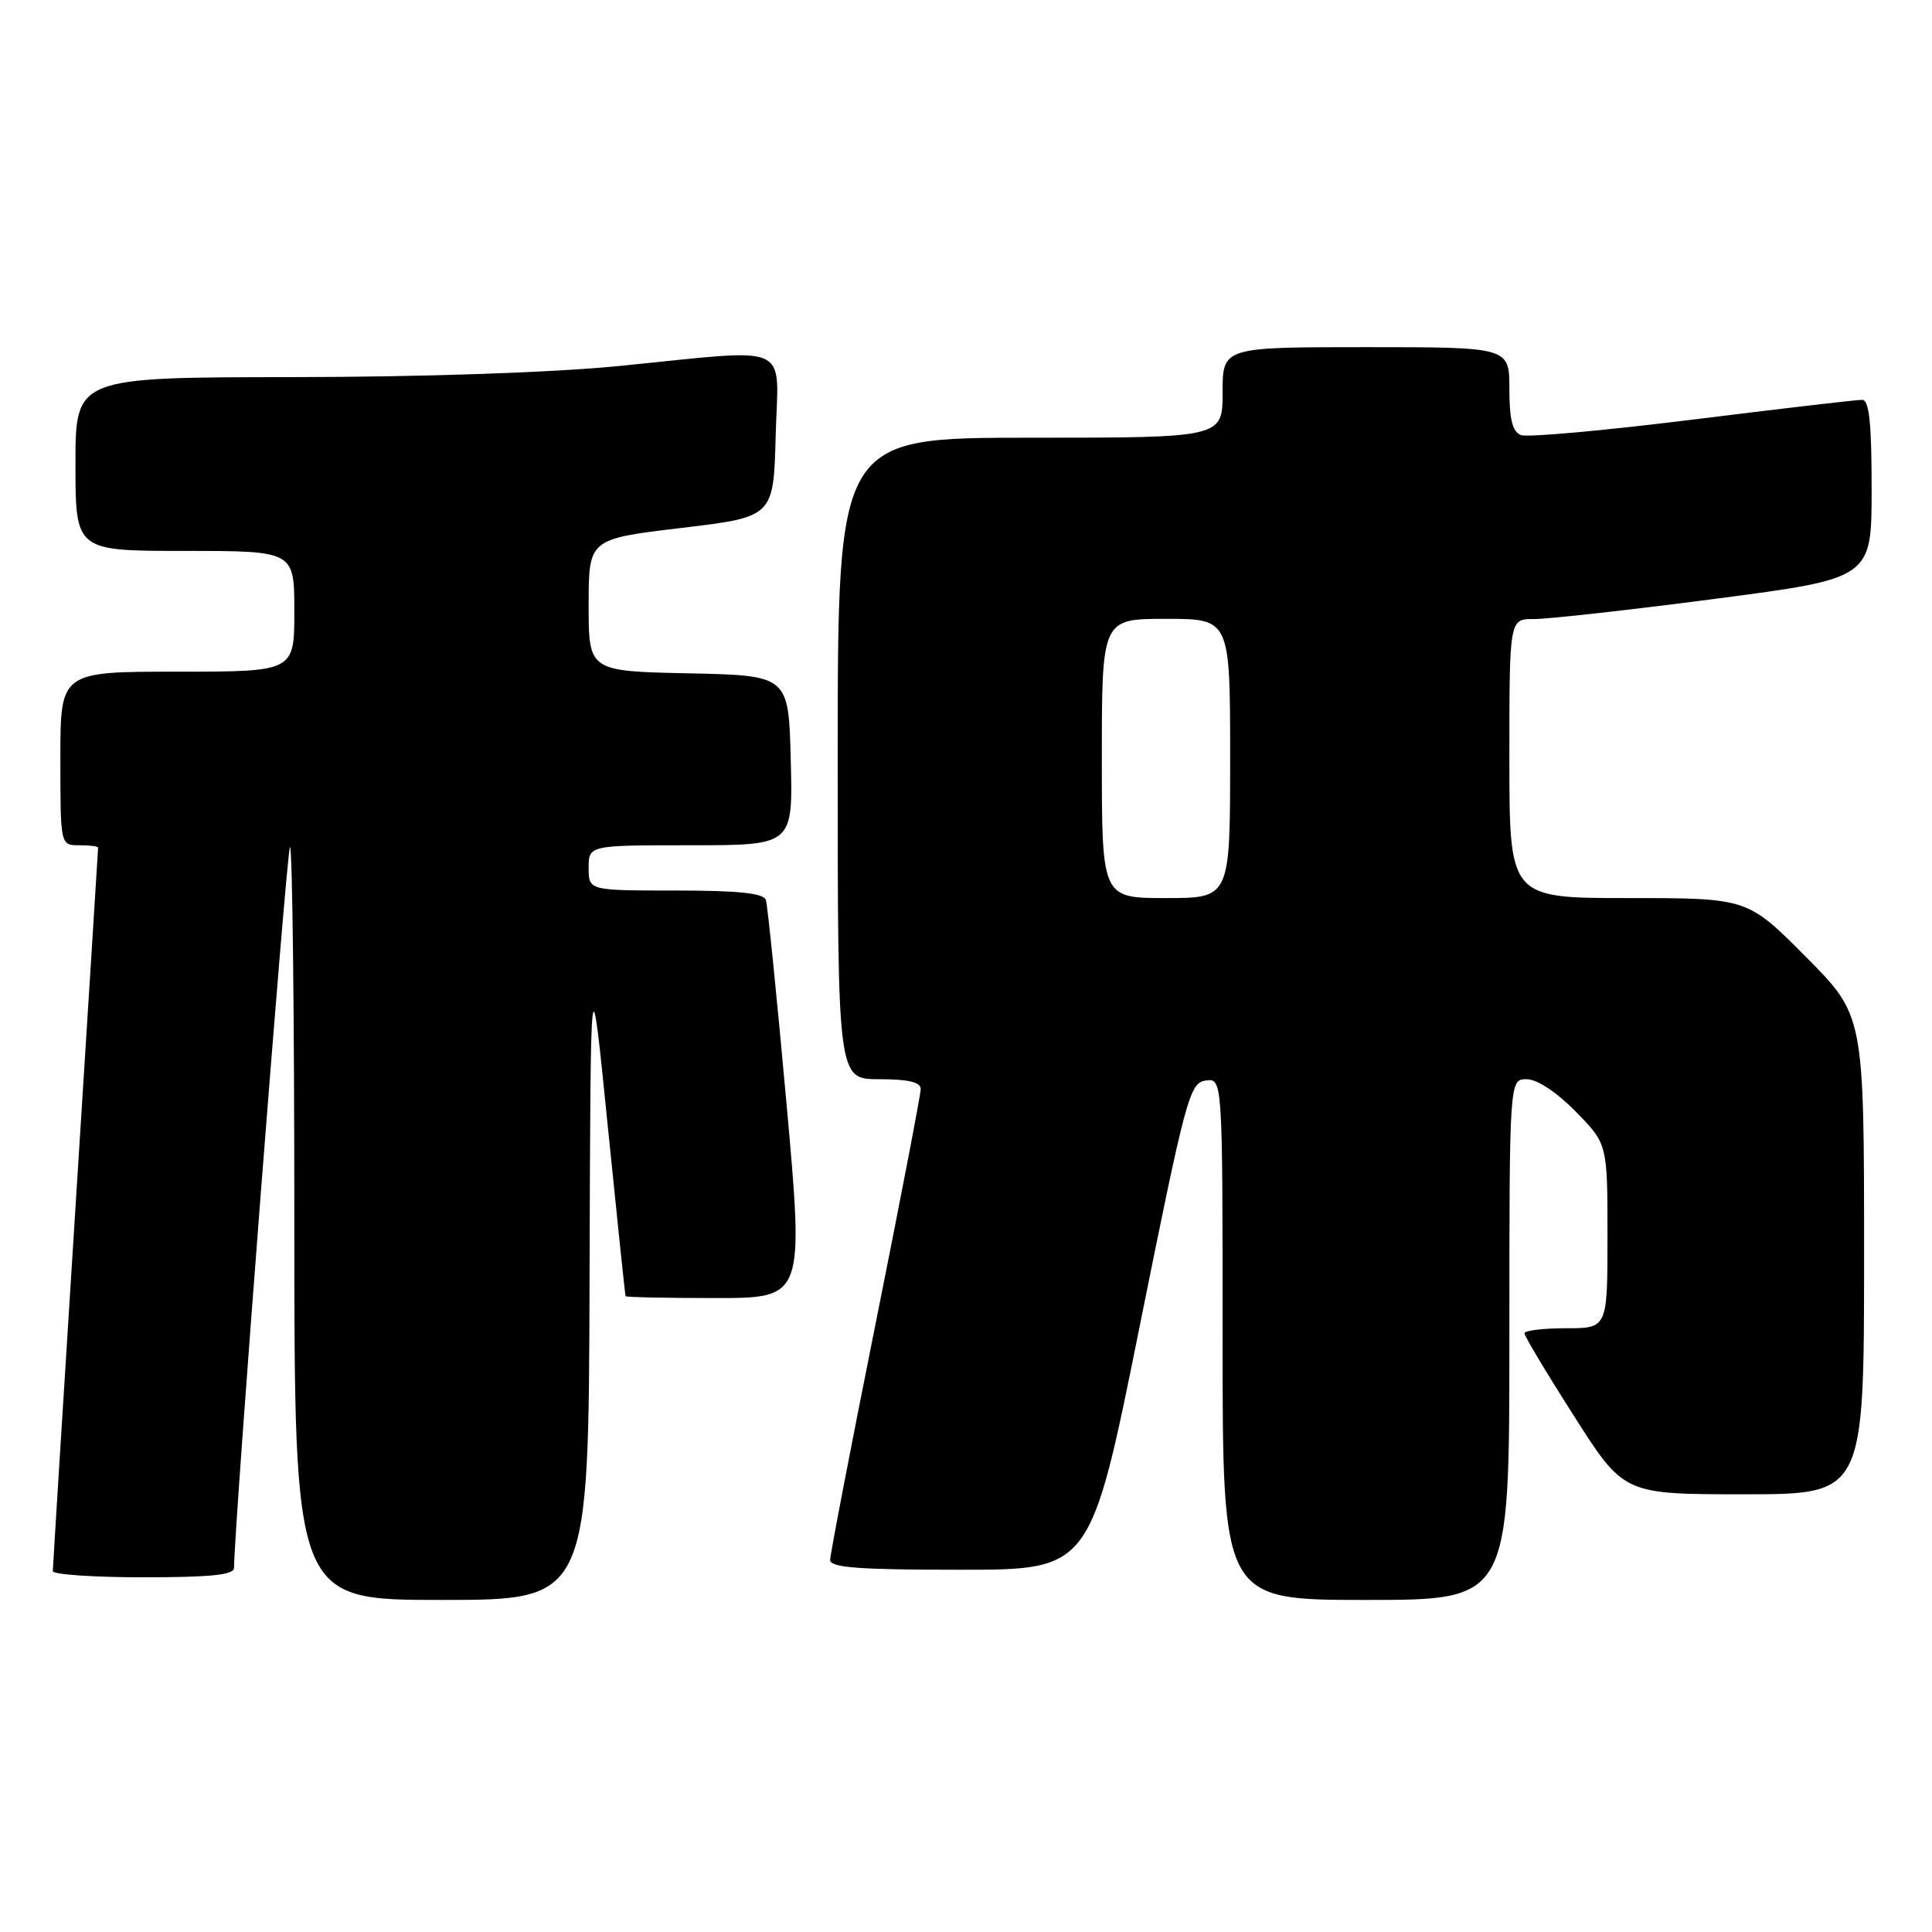 <?xml version="1.0" encoding="UTF-8" standalone="no"?>
<!DOCTYPE svg PUBLIC "-//W3C//DTD SVG 1.1//EN" "http://www.w3.org/Graphics/SVG/1.1/DTD/svg11.dtd" >
<svg xmlns="http://www.w3.org/2000/svg" xmlns:xlink="http://www.w3.org/1999/xlink" version="1.1" viewBox="0 0 256 256">
 <g >
 <path fill="currentColor"
d=" M 78.12 169.25 C 78.25 126.50 78.25 126.50 80.51 149.00 C 81.76 161.38 82.83 171.61 82.89 171.75 C 82.95 171.89 88.30 172.00 94.77 172.00 C 106.53 172.00 106.53 172.00 104.22 146.25 C 102.94 132.09 101.71 119.94 101.48 119.25 C 101.18 118.35 97.87 118.00 89.53 118.00 C 78.00 118.00 78.00 118.00 78.00 115.00 C 78.00 112.00 78.00 112.00 91.53 112.00 C 105.07 112.00 105.07 112.00 104.78 100.75 C 104.50 89.50 104.50 89.50 91.25 89.22 C 78.00 88.94 78.00 88.94 78.00 80.18 C 78.00 71.42 78.00 71.42 90.25 69.96 C 102.50 68.50 102.50 68.50 102.78 57.75 C 103.12 45.18 105.35 46.18 82.00 48.50 C 73.21 49.37 56.17 49.95 38.75 49.97 C 10.00 50.00 10.00 50.00 10.00 61.50 C 10.00 73.00 10.00 73.00 24.50 73.00 C 39.00 73.00 39.00 73.00 39.00 81.00 C 39.00 89.00 39.00 89.00 23.50 89.00 C 8.00 89.00 8.00 89.00 8.00 100.50 C 8.00 112.00 8.00 112.00 10.50 112.00 C 11.88 112.00 13.00 112.14 13.00 112.32 C 13.00 112.49 11.65 133.95 10.00 160.00 C 8.35 186.05 7.00 207.73 7.00 208.18 C 7.00 208.63 12.40 209.00 19.00 209.00 C 27.93 209.00 31.00 208.68 31.01 207.75 C 31.06 201.86 37.98 112.69 38.42 112.25 C 38.74 111.93 39.00 134.24 39.00 161.83 C 39.00 212.00 39.00 212.00 58.50 212.00 C 78.00 212.00 78.00 212.00 78.12 169.25 Z  M 200.00 177.50 C 200.00 143.00 200.00 143.00 202.29 143.00 C 203.67 143.00 206.26 144.71 208.79 147.29 C 213.00 151.58 213.00 151.58 213.00 163.79 C 213.00 176.00 213.00 176.00 207.50 176.00 C 204.47 176.00 202.00 176.30 202.00 176.67 C 202.00 177.04 204.96 181.99 208.59 187.67 C 215.17 198.00 215.17 198.00 231.09 198.00 C 247.00 198.00 247.00 198.00 247.00 166.27 C 247.00 134.54 247.00 134.54 239.27 126.77 C 231.55 119.00 231.55 119.00 215.77 119.00 C 200.00 119.00 200.00 119.00 200.00 100.50 C 200.00 82.00 200.00 82.00 203.25 82.03 C 205.04 82.04 215.84 80.84 227.25 79.35 C 248.00 76.64 248.00 76.64 248.00 64.82 C 248.00 56.04 247.68 53.00 246.75 52.98 C 246.06 52.97 235.95 54.15 224.29 55.60 C 212.62 57.05 202.38 57.98 201.54 57.65 C 200.41 57.22 200.00 55.58 200.00 51.53 C 200.00 46.00 200.00 46.00 181.00 46.00 C 162.00 46.00 162.00 46.00 162.00 52.00 C 162.00 58.00 162.00 58.00 136.50 58.00 C 111.00 58.00 111.00 58.00 111.00 100.50 C 111.00 143.00 111.00 143.00 116.50 143.00 C 120.34 143.00 122.00 143.39 122.00 144.30 C 122.00 145.01 119.30 159.05 116.00 175.50 C 112.70 191.95 110.00 205.99 110.00 206.70 C 110.00 207.72 113.78 208.00 127.26 208.00 C 144.52 208.00 144.52 208.00 151.01 175.75 C 157.13 145.35 157.63 143.48 159.75 143.18 C 162.00 142.86 162.00 142.86 162.00 177.43 C 162.00 212.00 162.00 212.00 181.00 212.00 C 200.00 212.00 200.00 212.00 200.00 177.50 Z  M 146.00 100.50 C 146.00 82.00 146.00 82.00 154.50 82.00 C 163.00 82.00 163.00 82.00 163.00 100.50 C 163.00 119.00 163.00 119.00 154.50 119.00 C 146.00 119.00 146.00 119.00 146.00 100.50 Z "/>
</g>
</svg>
